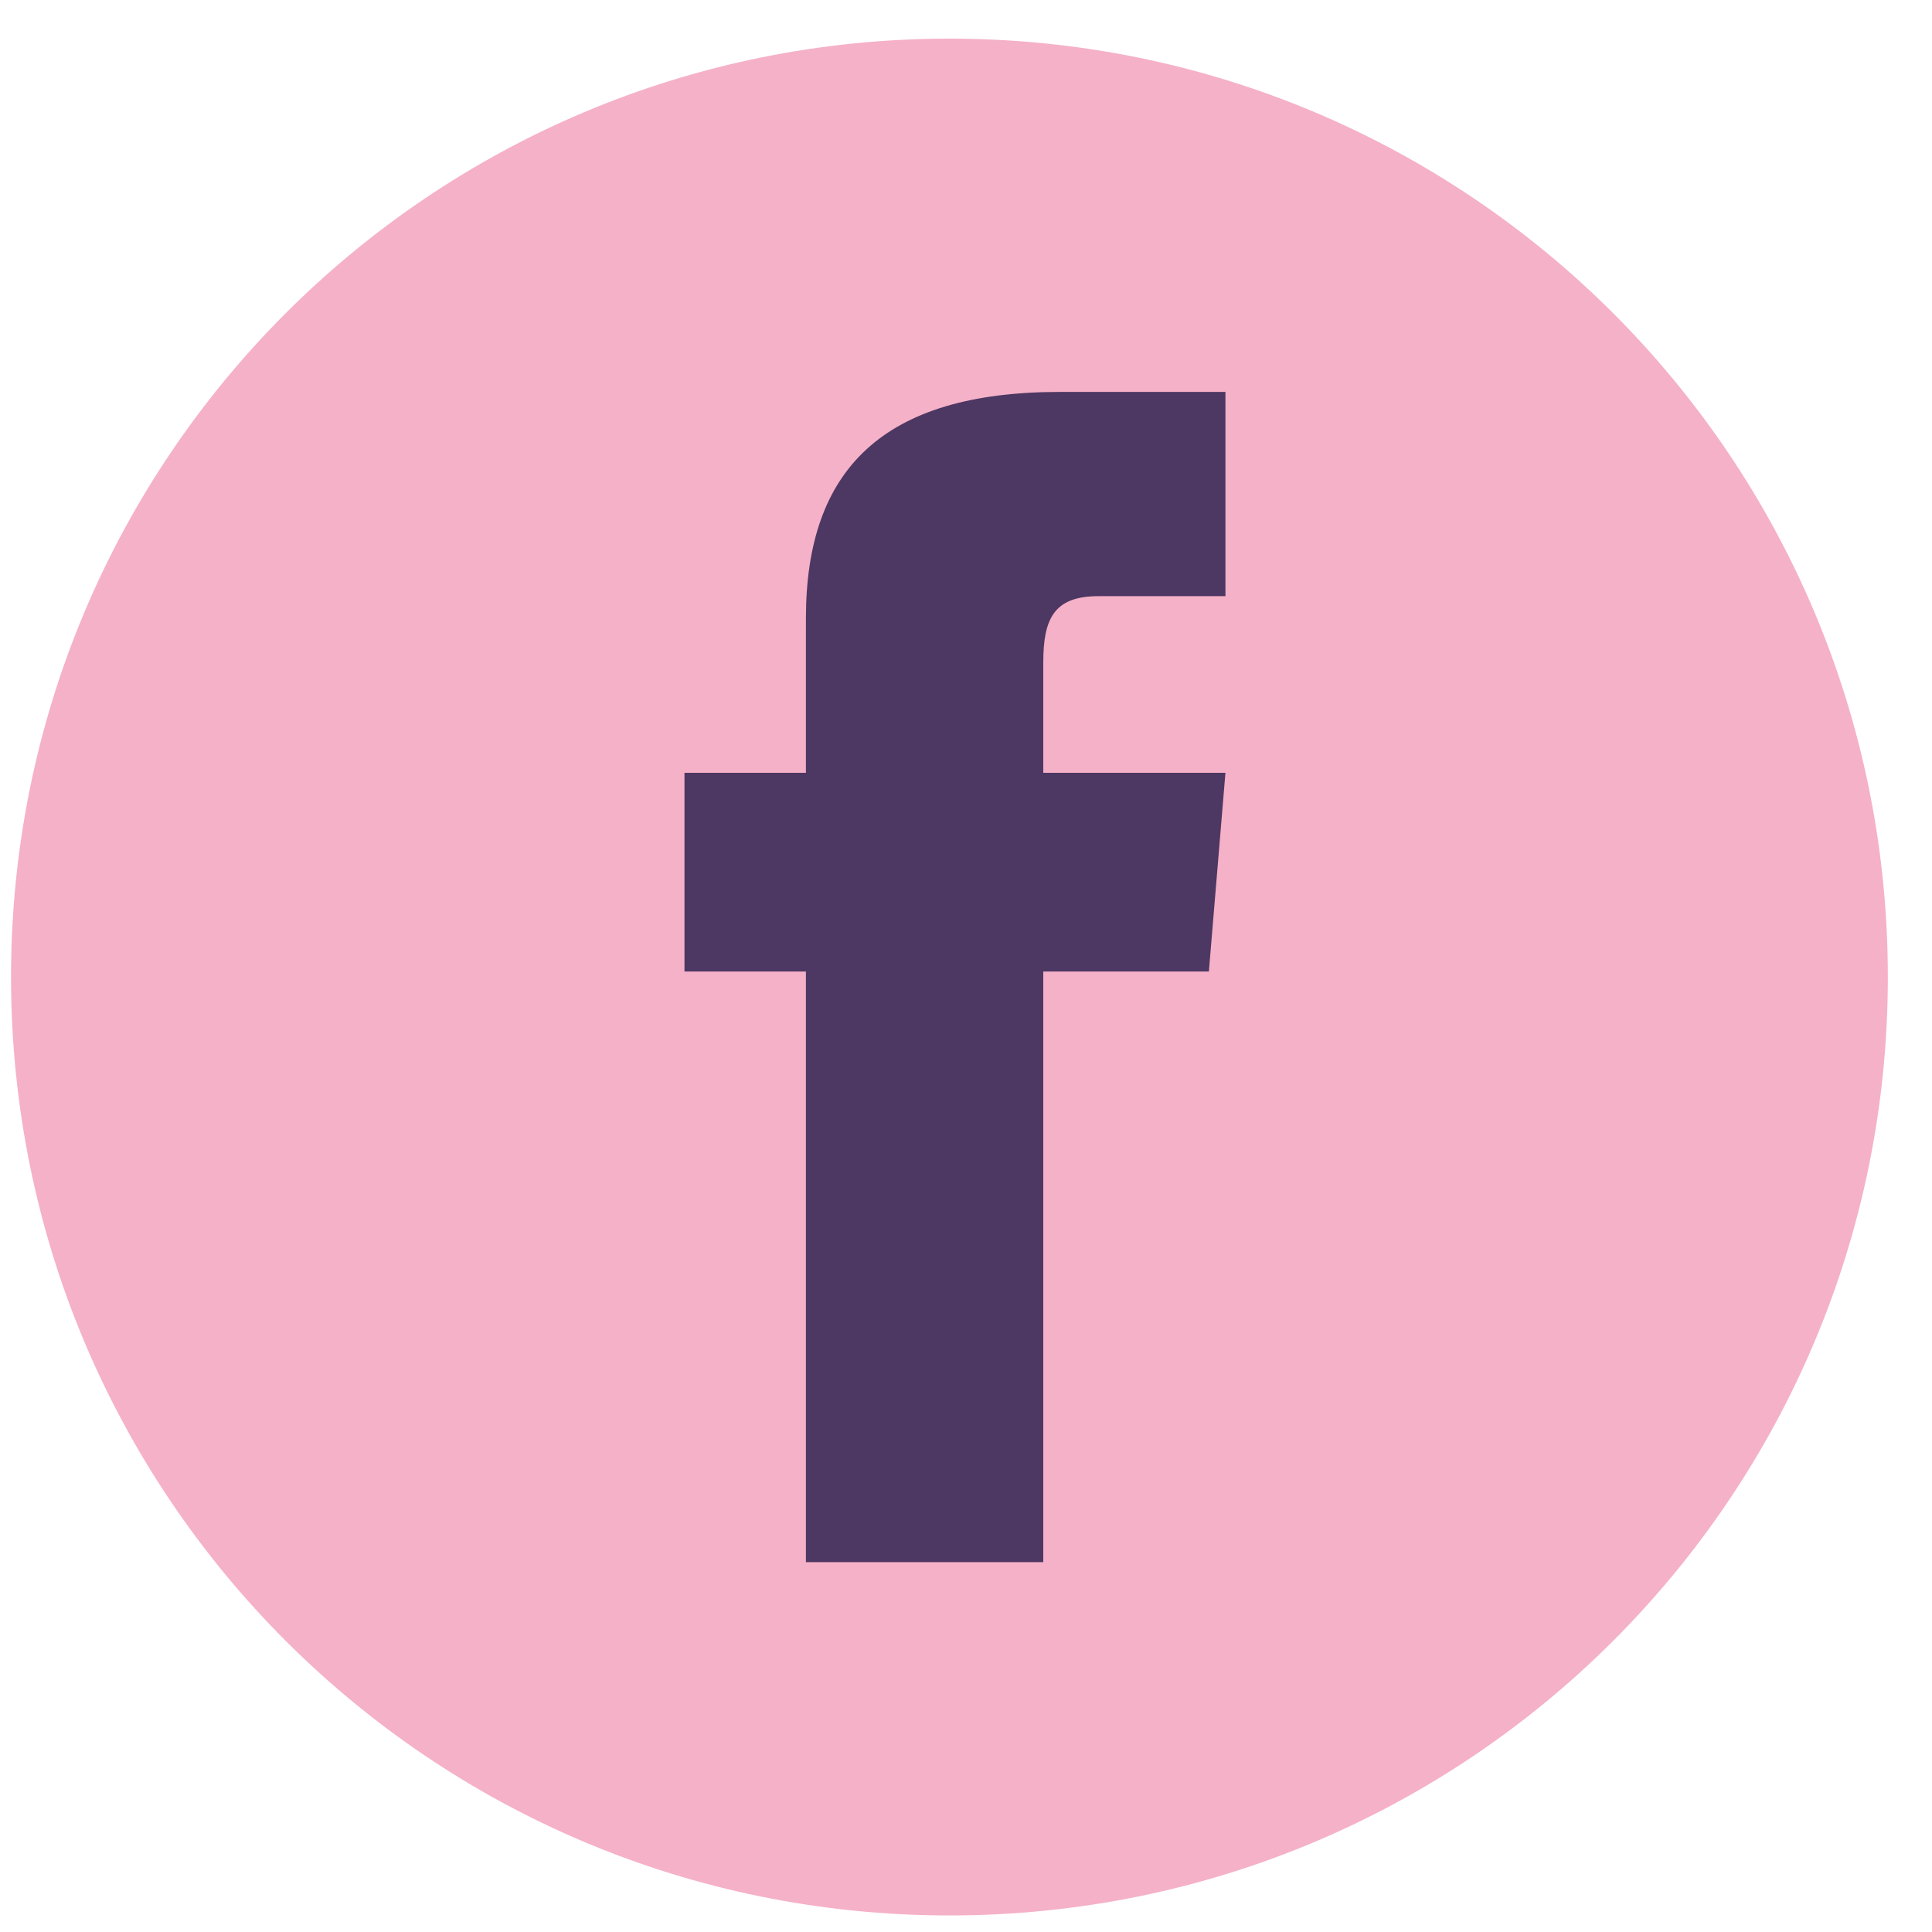 <?xml version="1.0" encoding="utf-8"?>
<!-- Generator: Adobe Illustrator 27.2.0, SVG Export Plug-In . SVG Version: 6.00 Build 0)  -->
<svg version="1.1" id="Capa_1" xmlns="http://www.w3.org/2000/svg" xmlns:xlink="http://www.w3.org/1999/xlink" x="0px" y="0px"
	 viewBox="0 0 35 35" style="enable-background:new 0 0 35 35;" xml:space="preserve">
<style type="text/css">
	.st0{fill:#4D3763;}
	.st1{fill:#F5B1C7;}
	.st2{fill:none;}
</style>
<path id="Trazado_25_00000088826141811729157050000000381215419362822568_" class="st1" d="M17.2,34.7L17.2,34.7
	c-9.4,0-17-7.6-17-17v0l0,0c0-9.4,7.6-17,17-17s17,7.6,17,17l0,0C34.2,27.1,26.6,34.7,17.2,34.7L17.2,34.7"/>
<path id="Trazado_31_00000022559470867863044970000007935177386396643496_" class="st0" d="M14.6,28.3h4.3V17.6h3l0.3-3.6h-3.3v-2
	c0-0.8,0.2-1.2,1-1.2h2.3V7.1h-3c-3.2,0-4.6,1.4-4.6,4.1V14h-2.2v3.6h2.2V28.3z"/>
</svg>
